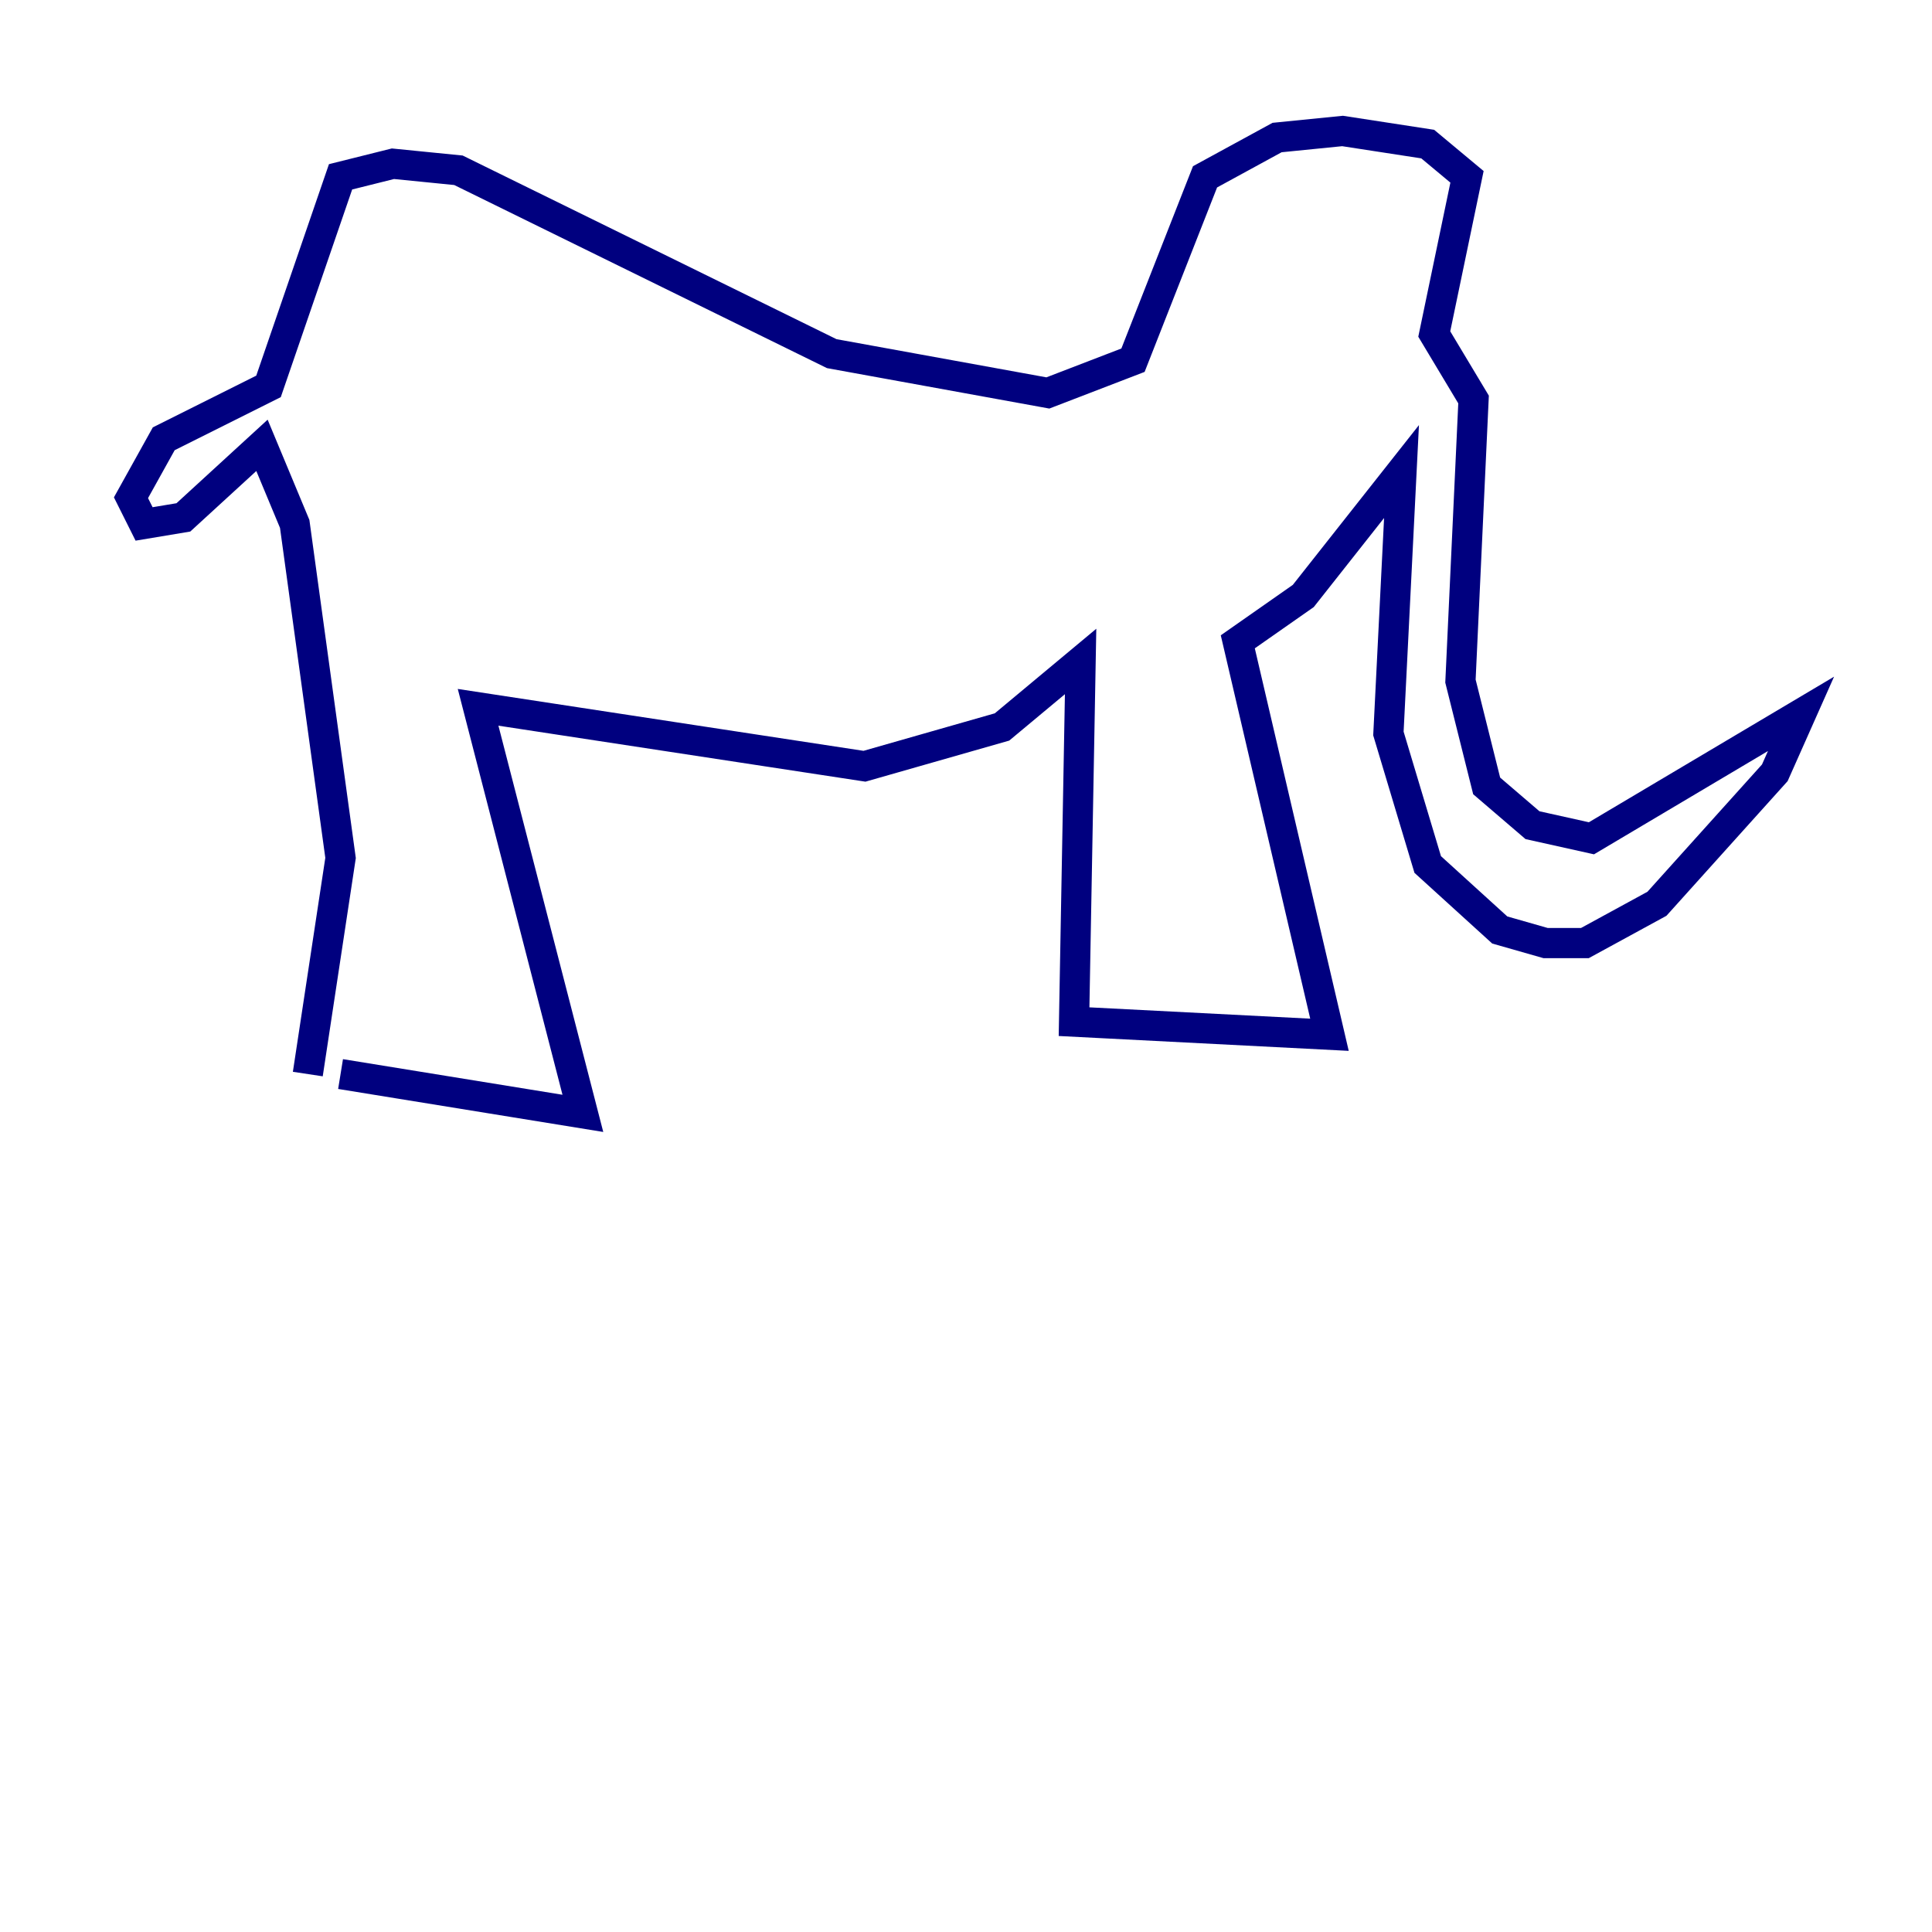 <?xml version="1.0" encoding="utf-8" ?>
<svg baseProfile="tiny" height="128" version="1.2" viewBox="0,0,128,128" width="128" xmlns="http://www.w3.org/2000/svg" xmlns:ev="http://www.w3.org/2001/xml-events" xmlns:xlink="http://www.w3.org/1999/xlink"><defs /><polyline fill="none" points="22.563,71.159 38.617,73.763 31.675,46.861 57.275,50.766 66.386,48.163 71.593,43.824 71.159,67.688 88.081,68.556 82.007,42.522 86.346,39.485 92.854,31.241 91.986,48.597 94.59,57.275 99.363,61.614 102.4,62.481 105.003,62.481 109.776,59.878 117.586,51.2 119.322,47.295 105.437,55.539 101.532,54.671 98.495,52.068 96.759,45.125 97.627,26.468 95.024,22.129 97.193,11.715 94.59,9.546 88.949,8.678 84.61,9.112 79.837,11.715 75.064,23.864 69.424,26.034 55.105,23.43 30.373,11.281 26.034,10.848 22.563,11.715 17.79,25.6 10.848,29.071 8.678,32.976 9.546,34.712 12.149,34.278 17.356,29.505 19.525,34.712 22.563,56.841 20.393,71.159" stroke="#00007f" stroke-width="2" /></svg>